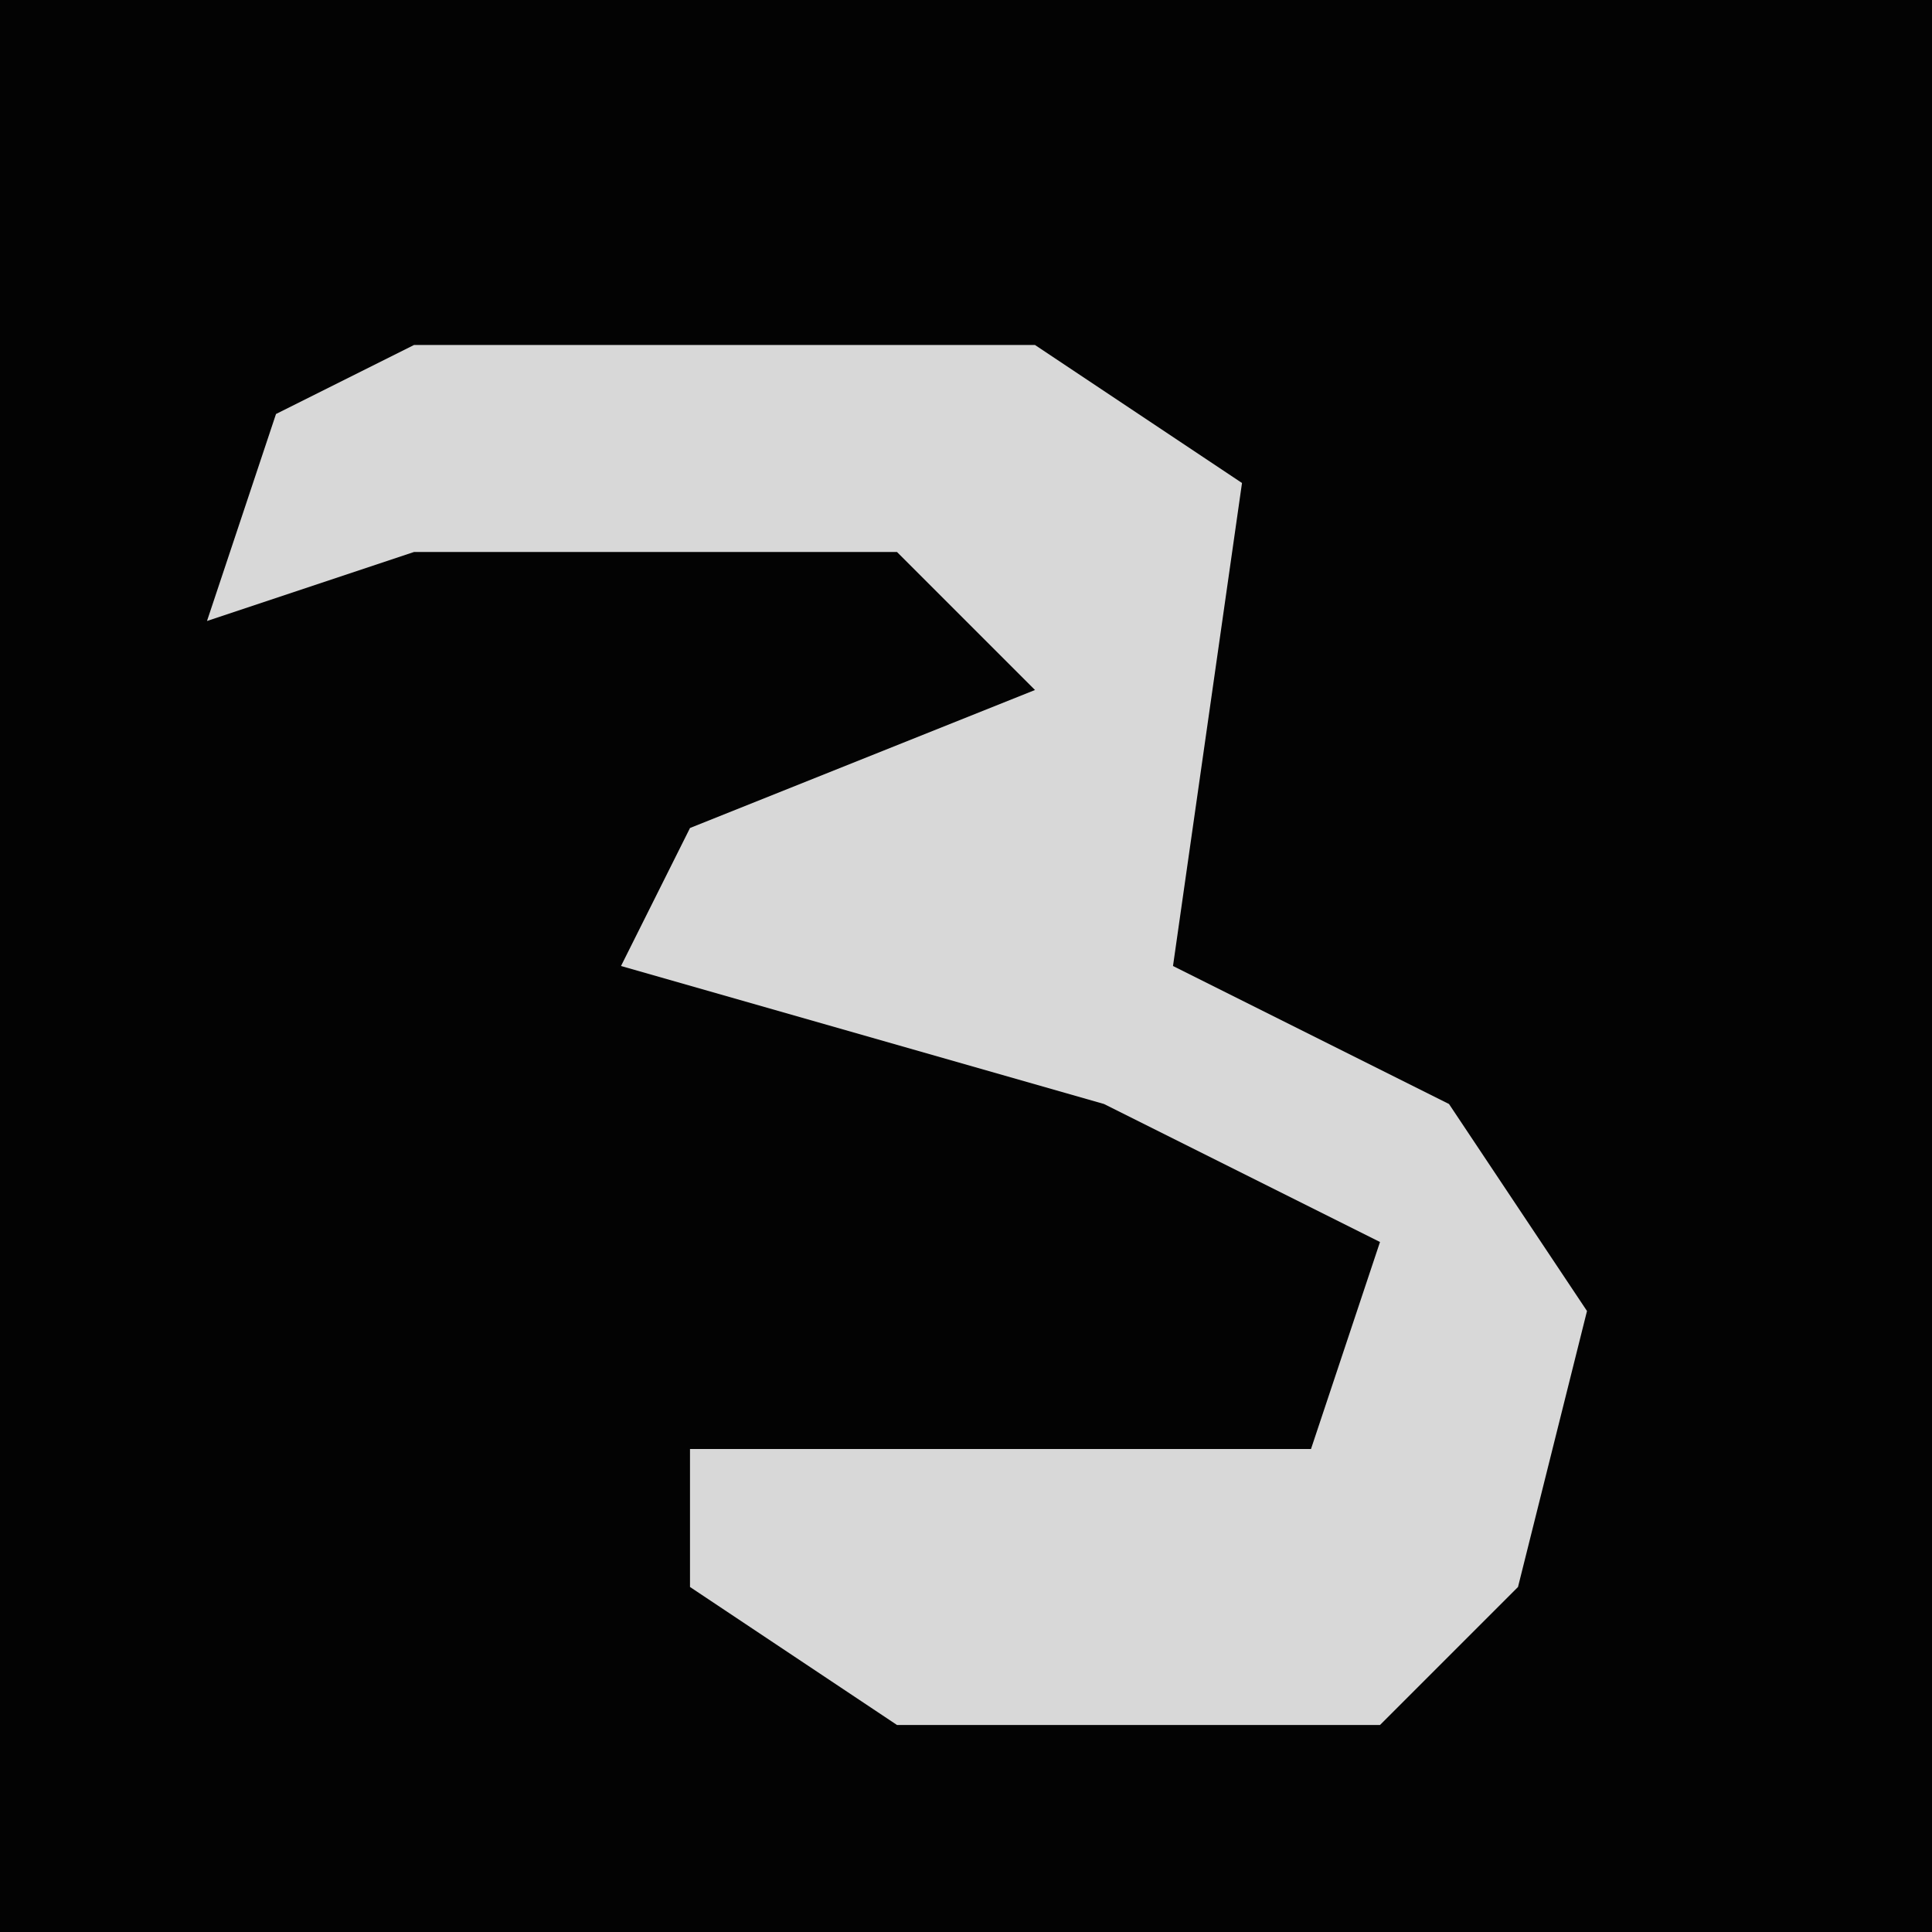 <?xml version="1.0" encoding="UTF-8"?>
<svg version="1.1" xmlns="http://www.w3.org/2000/svg" width="28" height="28">
<path d="M0,0 L28,0 L28,28 L0,28 Z " fill="#030303" transform="translate(0,0)"/>
<path d="M0,0 L9,0 L12,2 L11,9 L15,11 L17,14 L16,18 L14,20 L7,20 L4,18 L4,16 L13,16 L14,13 L10,11 L3,9 L4,7 L9,5 L7,3 L0,3 L-3,4 L-2,1 Z " fill="#D8D8D8" transform="translate(6,5)"/>
</svg>
